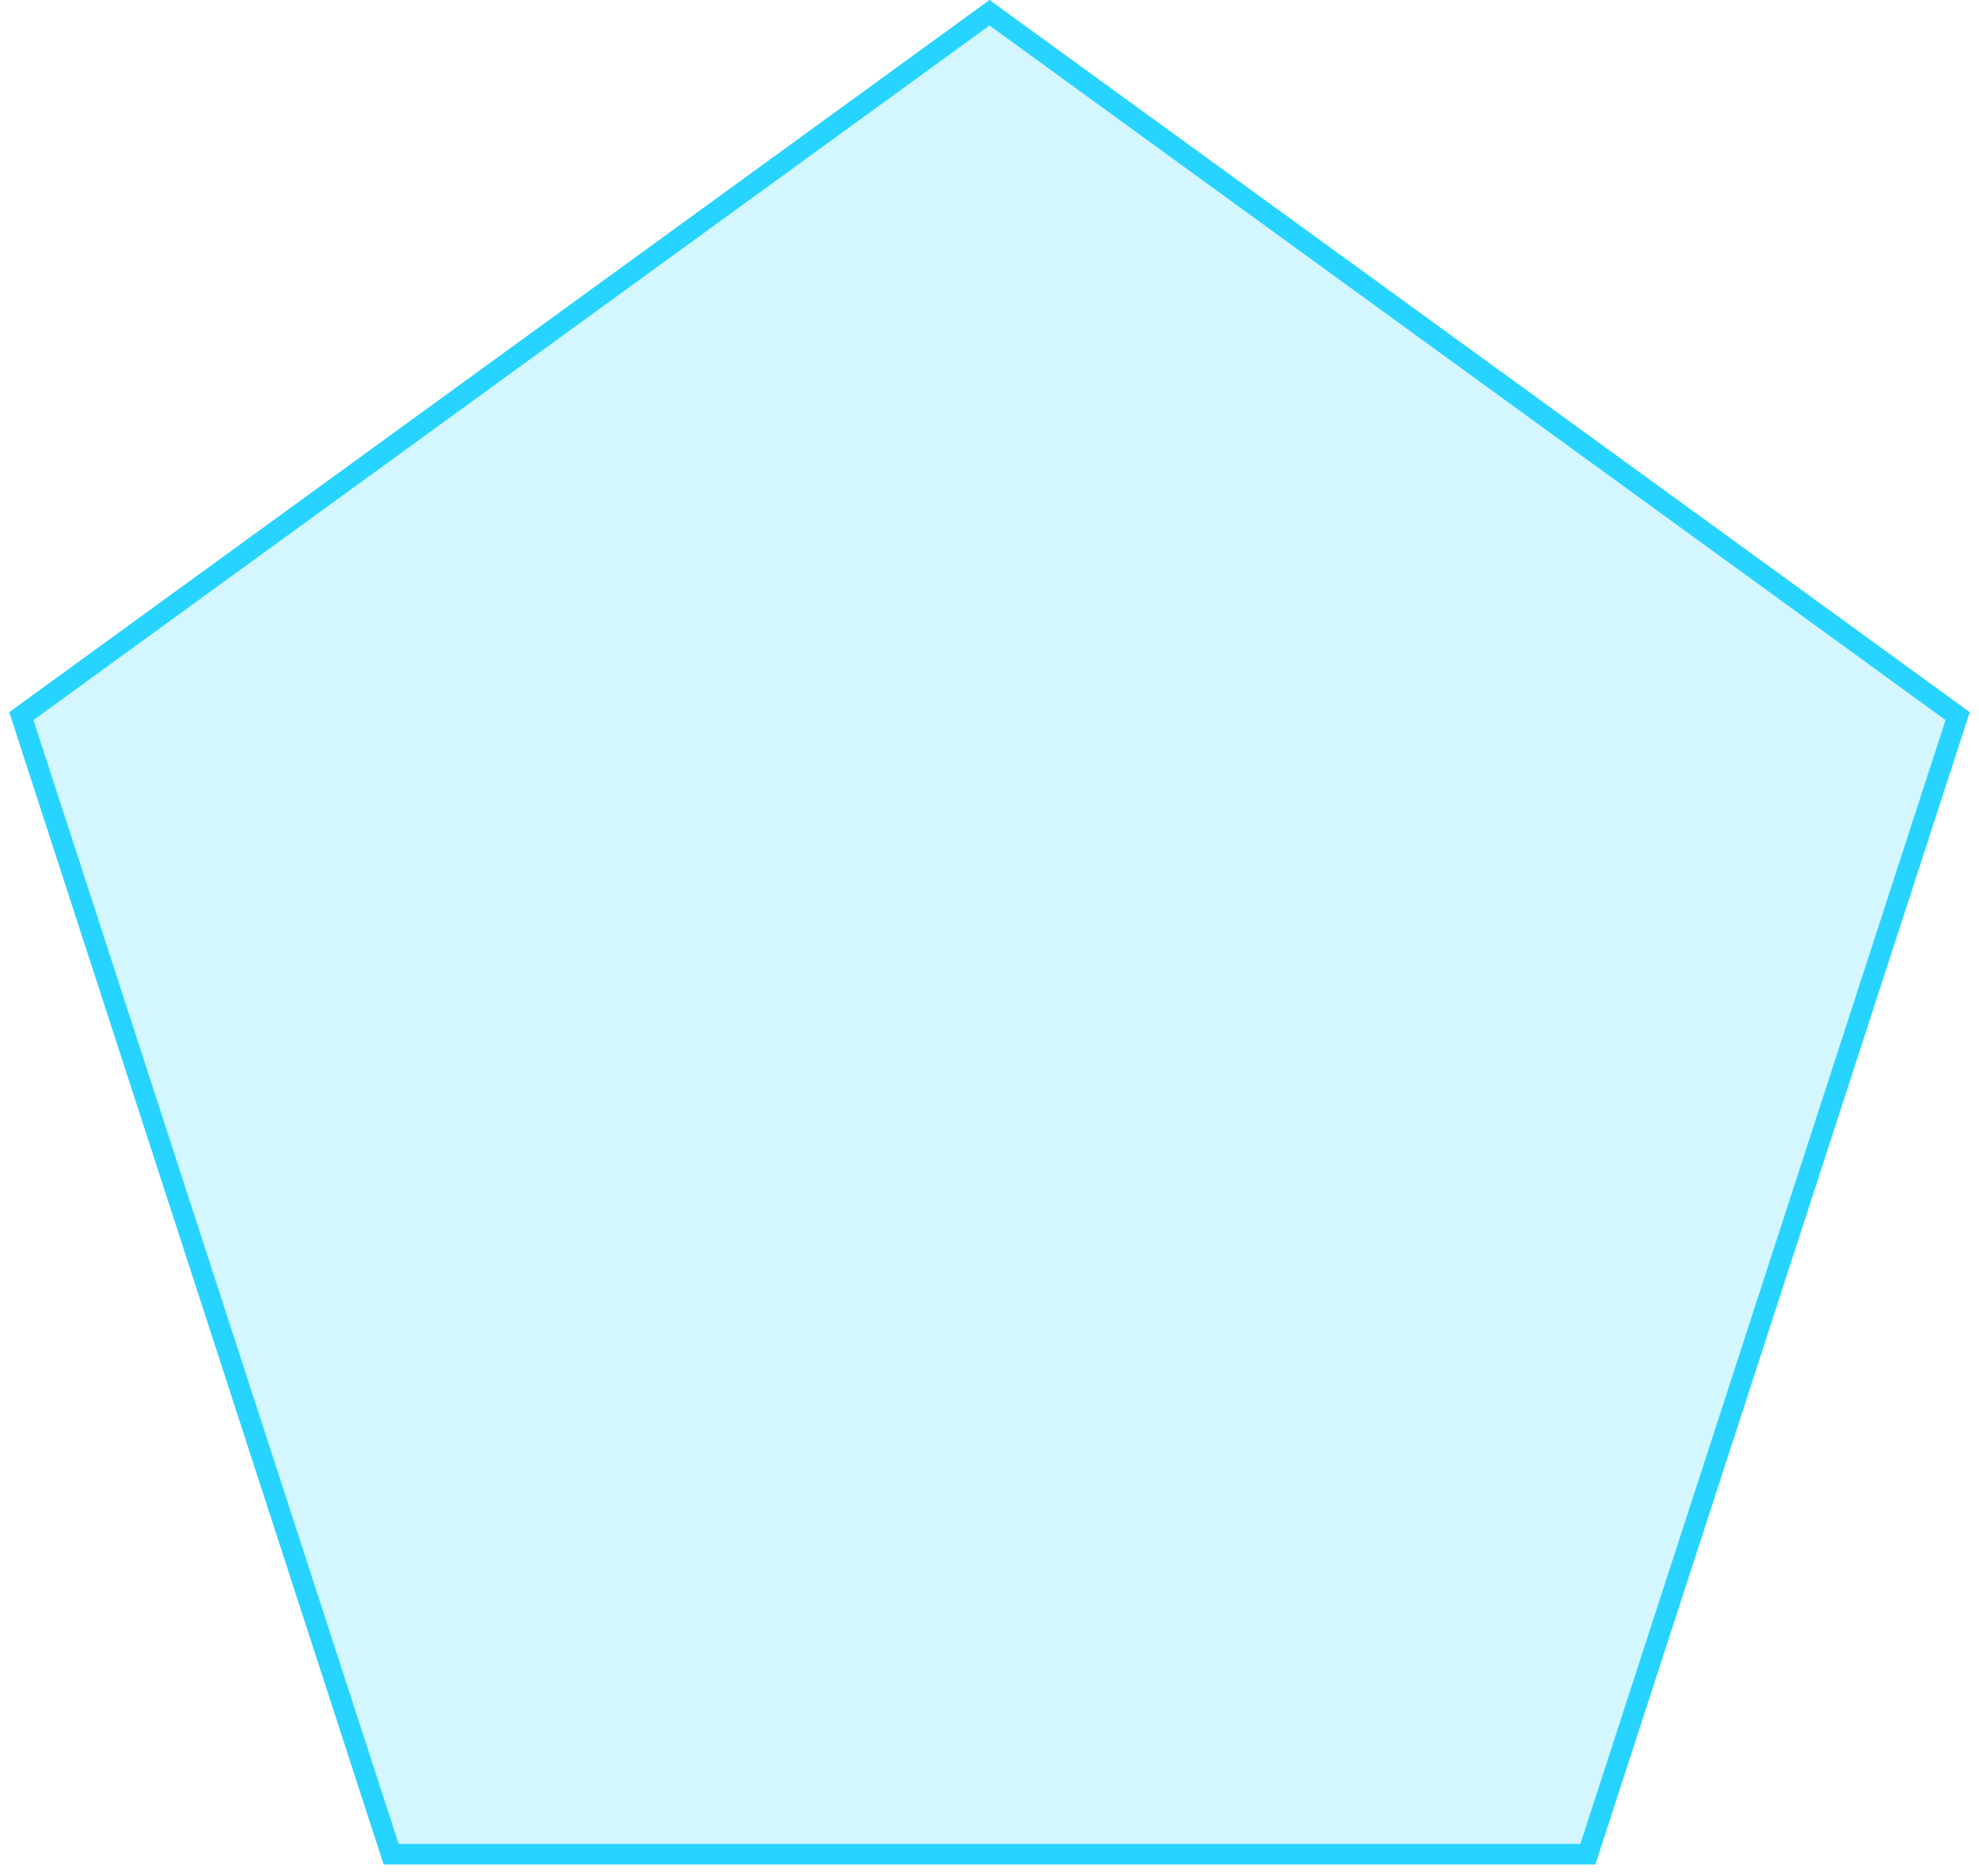 <svg width="96" height="91" viewBox="0 0 96 91" fill="none" xmlns="http://www.w3.org/2000/svg">
<path id="Polygon 1" d="M1.035 34.74L48 0.618L94.965 34.74L77.026 89.951H18.974L1.035 34.74Z" fill="#27D4FF" fill-opacity="0.2" stroke="#27D4FF"/>
</svg>
